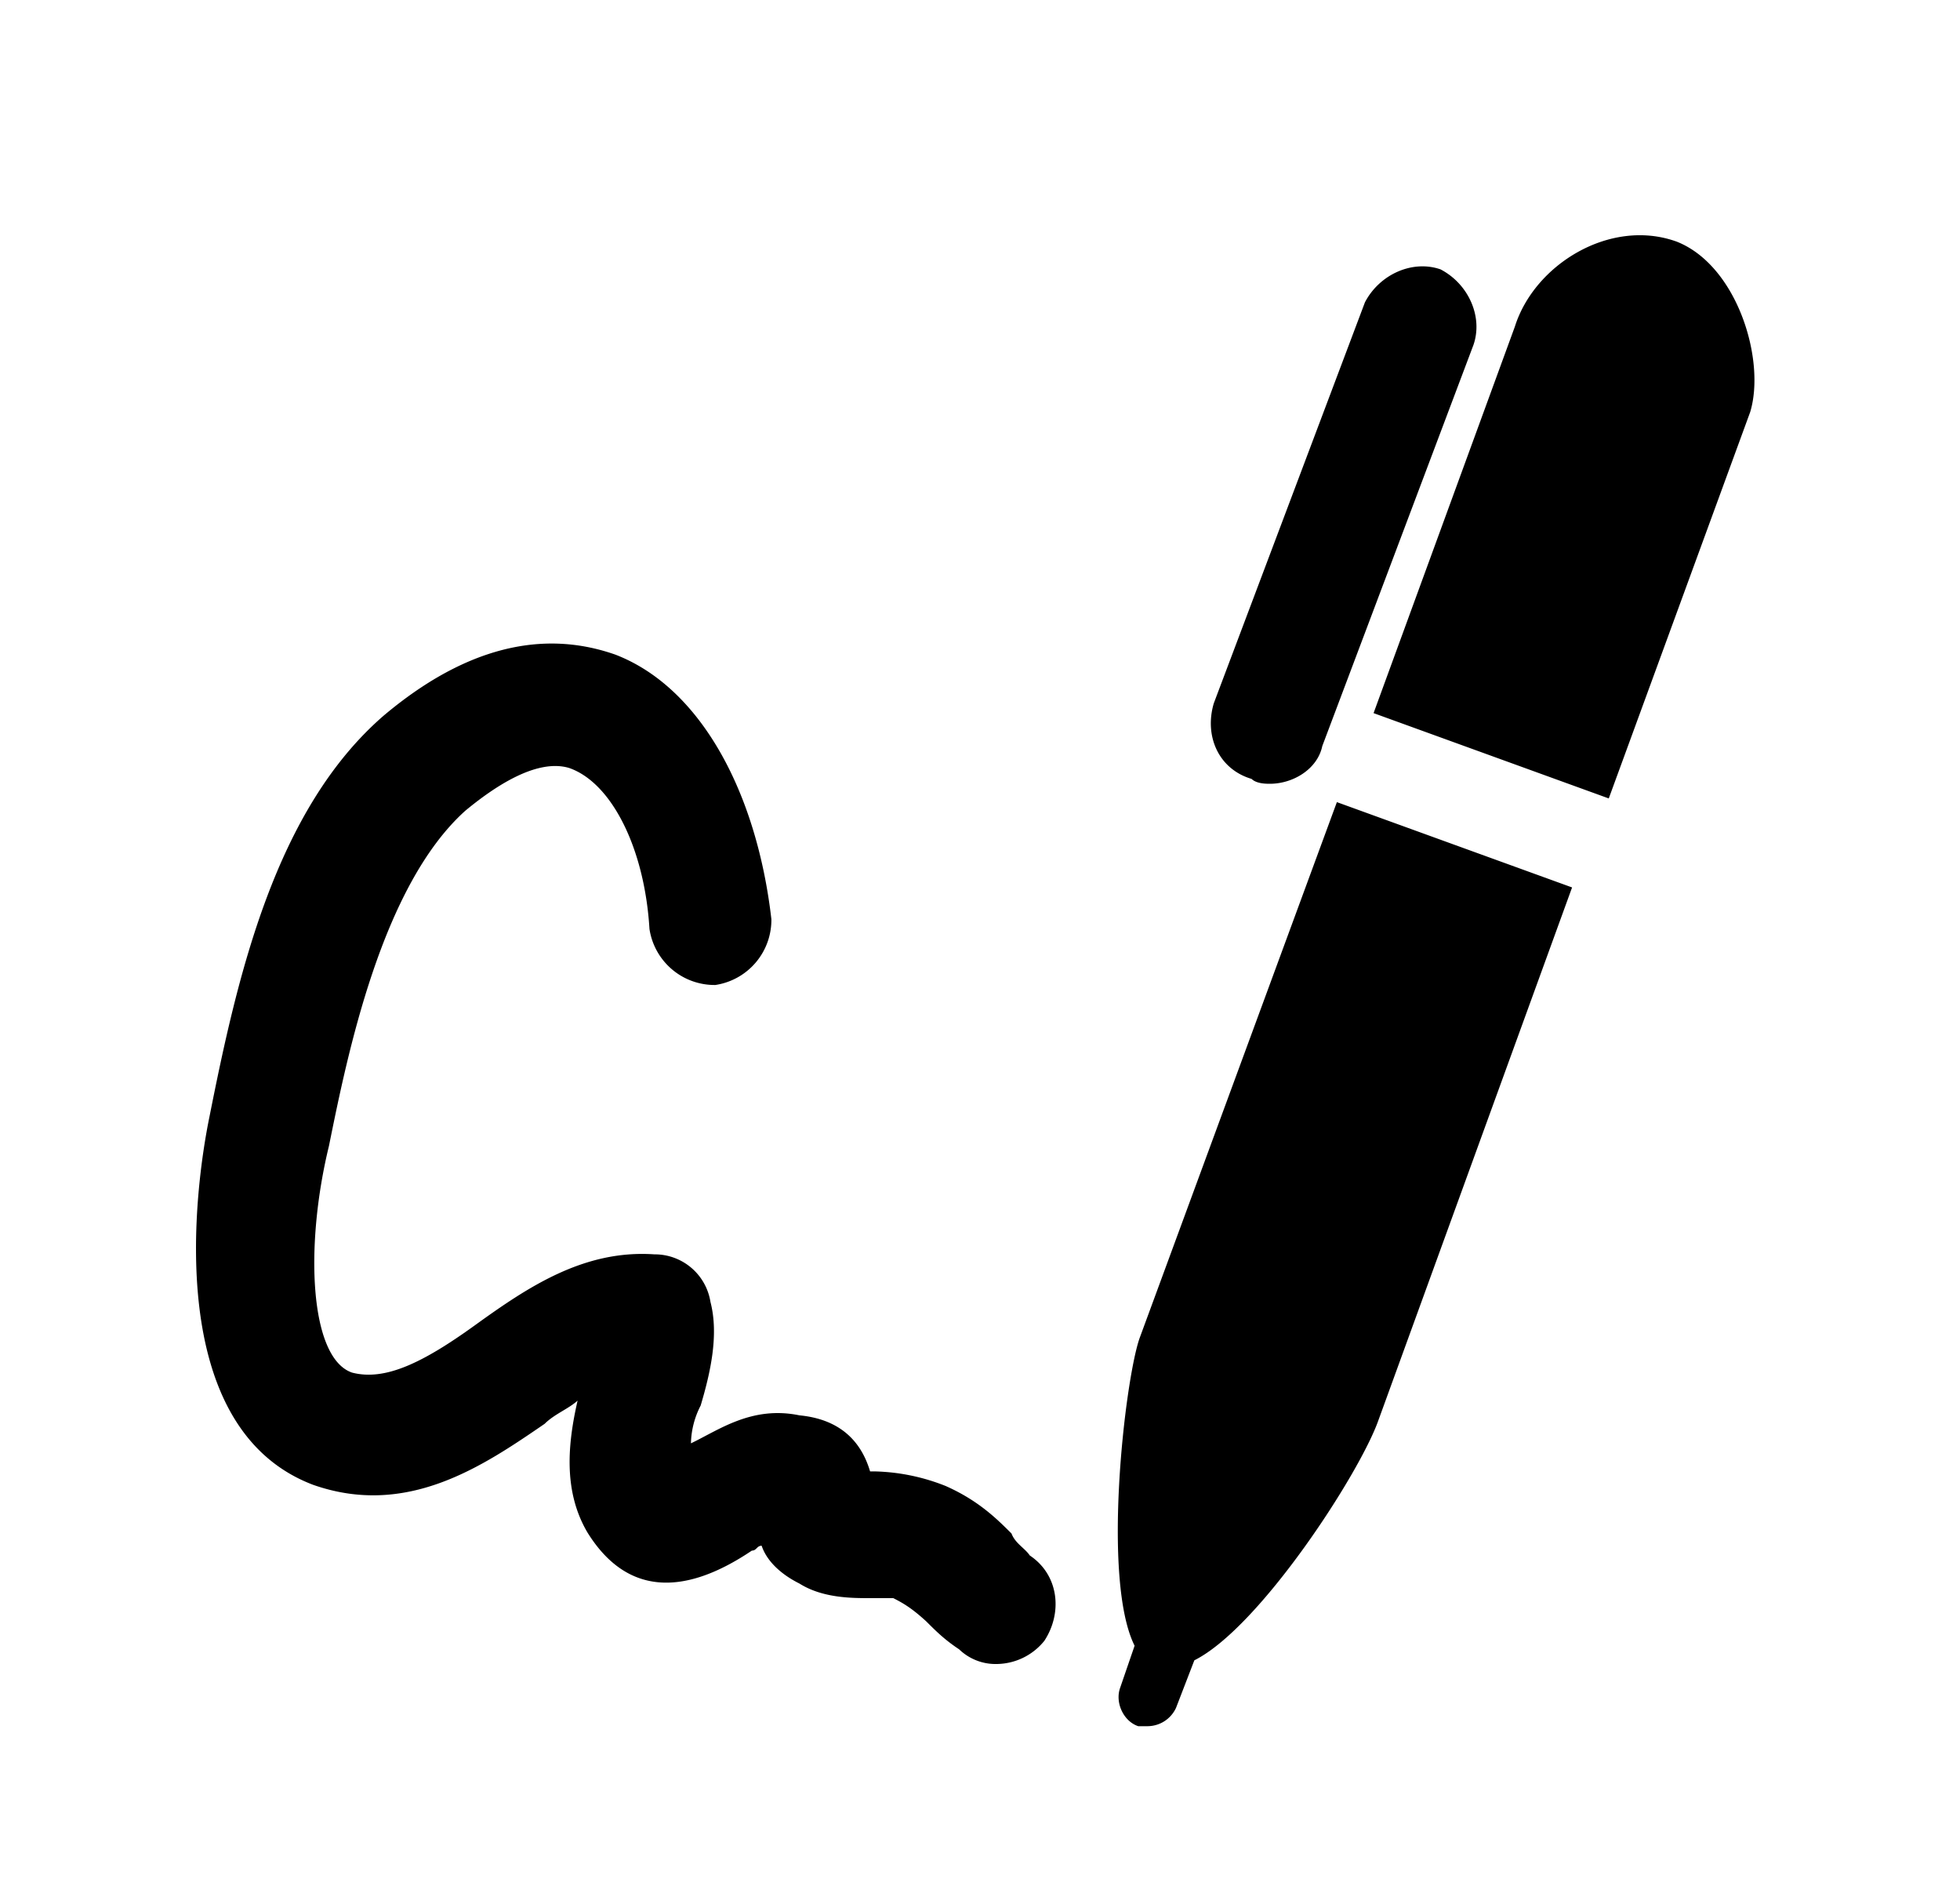 <svg xmlns="http://www.w3.org/2000/svg" width="25" height="24" viewBox="0 0 25 24"><path fill-rule="evenodd" d="M17.052 10.229l3 1.088-2.47 6.794c-.234.668-1.509 2.642-2.348 3.062L15 21.78a.402.402 0 01-.357.233h-.125c-.186-.062-.295-.296-.233-.482l.187-.544c-.42-.84-.125-3.374.062-3.918l2.518-6.84zm4.322-7.152c-.84-.295-1.803.296-2.052 1.089L17.52 9.094l3 1.088 1.804-4.928c.202-.669-.171-1.881-.949-2.177zm-5.41 6.856c.063.062.187.062.234.062.295 0 .606-.186.668-.481l1.928-5.115c.124-.358-.062-.778-.42-.964-.357-.124-.777.062-.964.42l-1.928 5.114c-.124.42.063.84.482.964zm-3.062 9.623c-.187-.186-.42-.42-.84-.606a2.595 2.595 0 00-.901-.186h-.063c-.124-.42-.42-.669-.901-.715-.607-.125-1.026.186-1.384.357a1.1 1.1 0 01.124-.482c.125-.42.234-.902.125-1.321a.719.719 0 00-.715-.607c-.902-.062-1.617.42-2.286.902-.668.482-1.15.715-1.57.606-.544-.186-.606-1.617-.295-2.891.233-1.15.668-3.312 1.74-4.275.358-.296.903-.669 1.322-.545.544.187.964 1.026 1.026 2.053a.84.84 0 00.84.715.839.839 0 00.715-.84c-.187-1.617-.902-2.954-1.99-3.373-.668-.234-1.679-.296-2.954.777-1.383 1.197-1.865 3.311-2.223 5.115-.186.901-.606 3.964 1.322 4.695 1.197.42 2.16-.234 2.953-.778.125-.124.296-.186.42-.295-.124.544-.186 1.15.125 1.679.481.777 1.197.84 2.098.233.062 0 .062-.062.125-.062.062.186.233.358.482.482.295.186.668.186.901.186h.296c.124.063.233.125.42.296.124.124.233.233.42.357a.669.669 0 00.481.187.79.79 0 00.606-.296c.234-.357.187-.839-.186-1.088-.062-.093-.187-.155-.233-.28z" clip-rule="evenodd"/></svg>